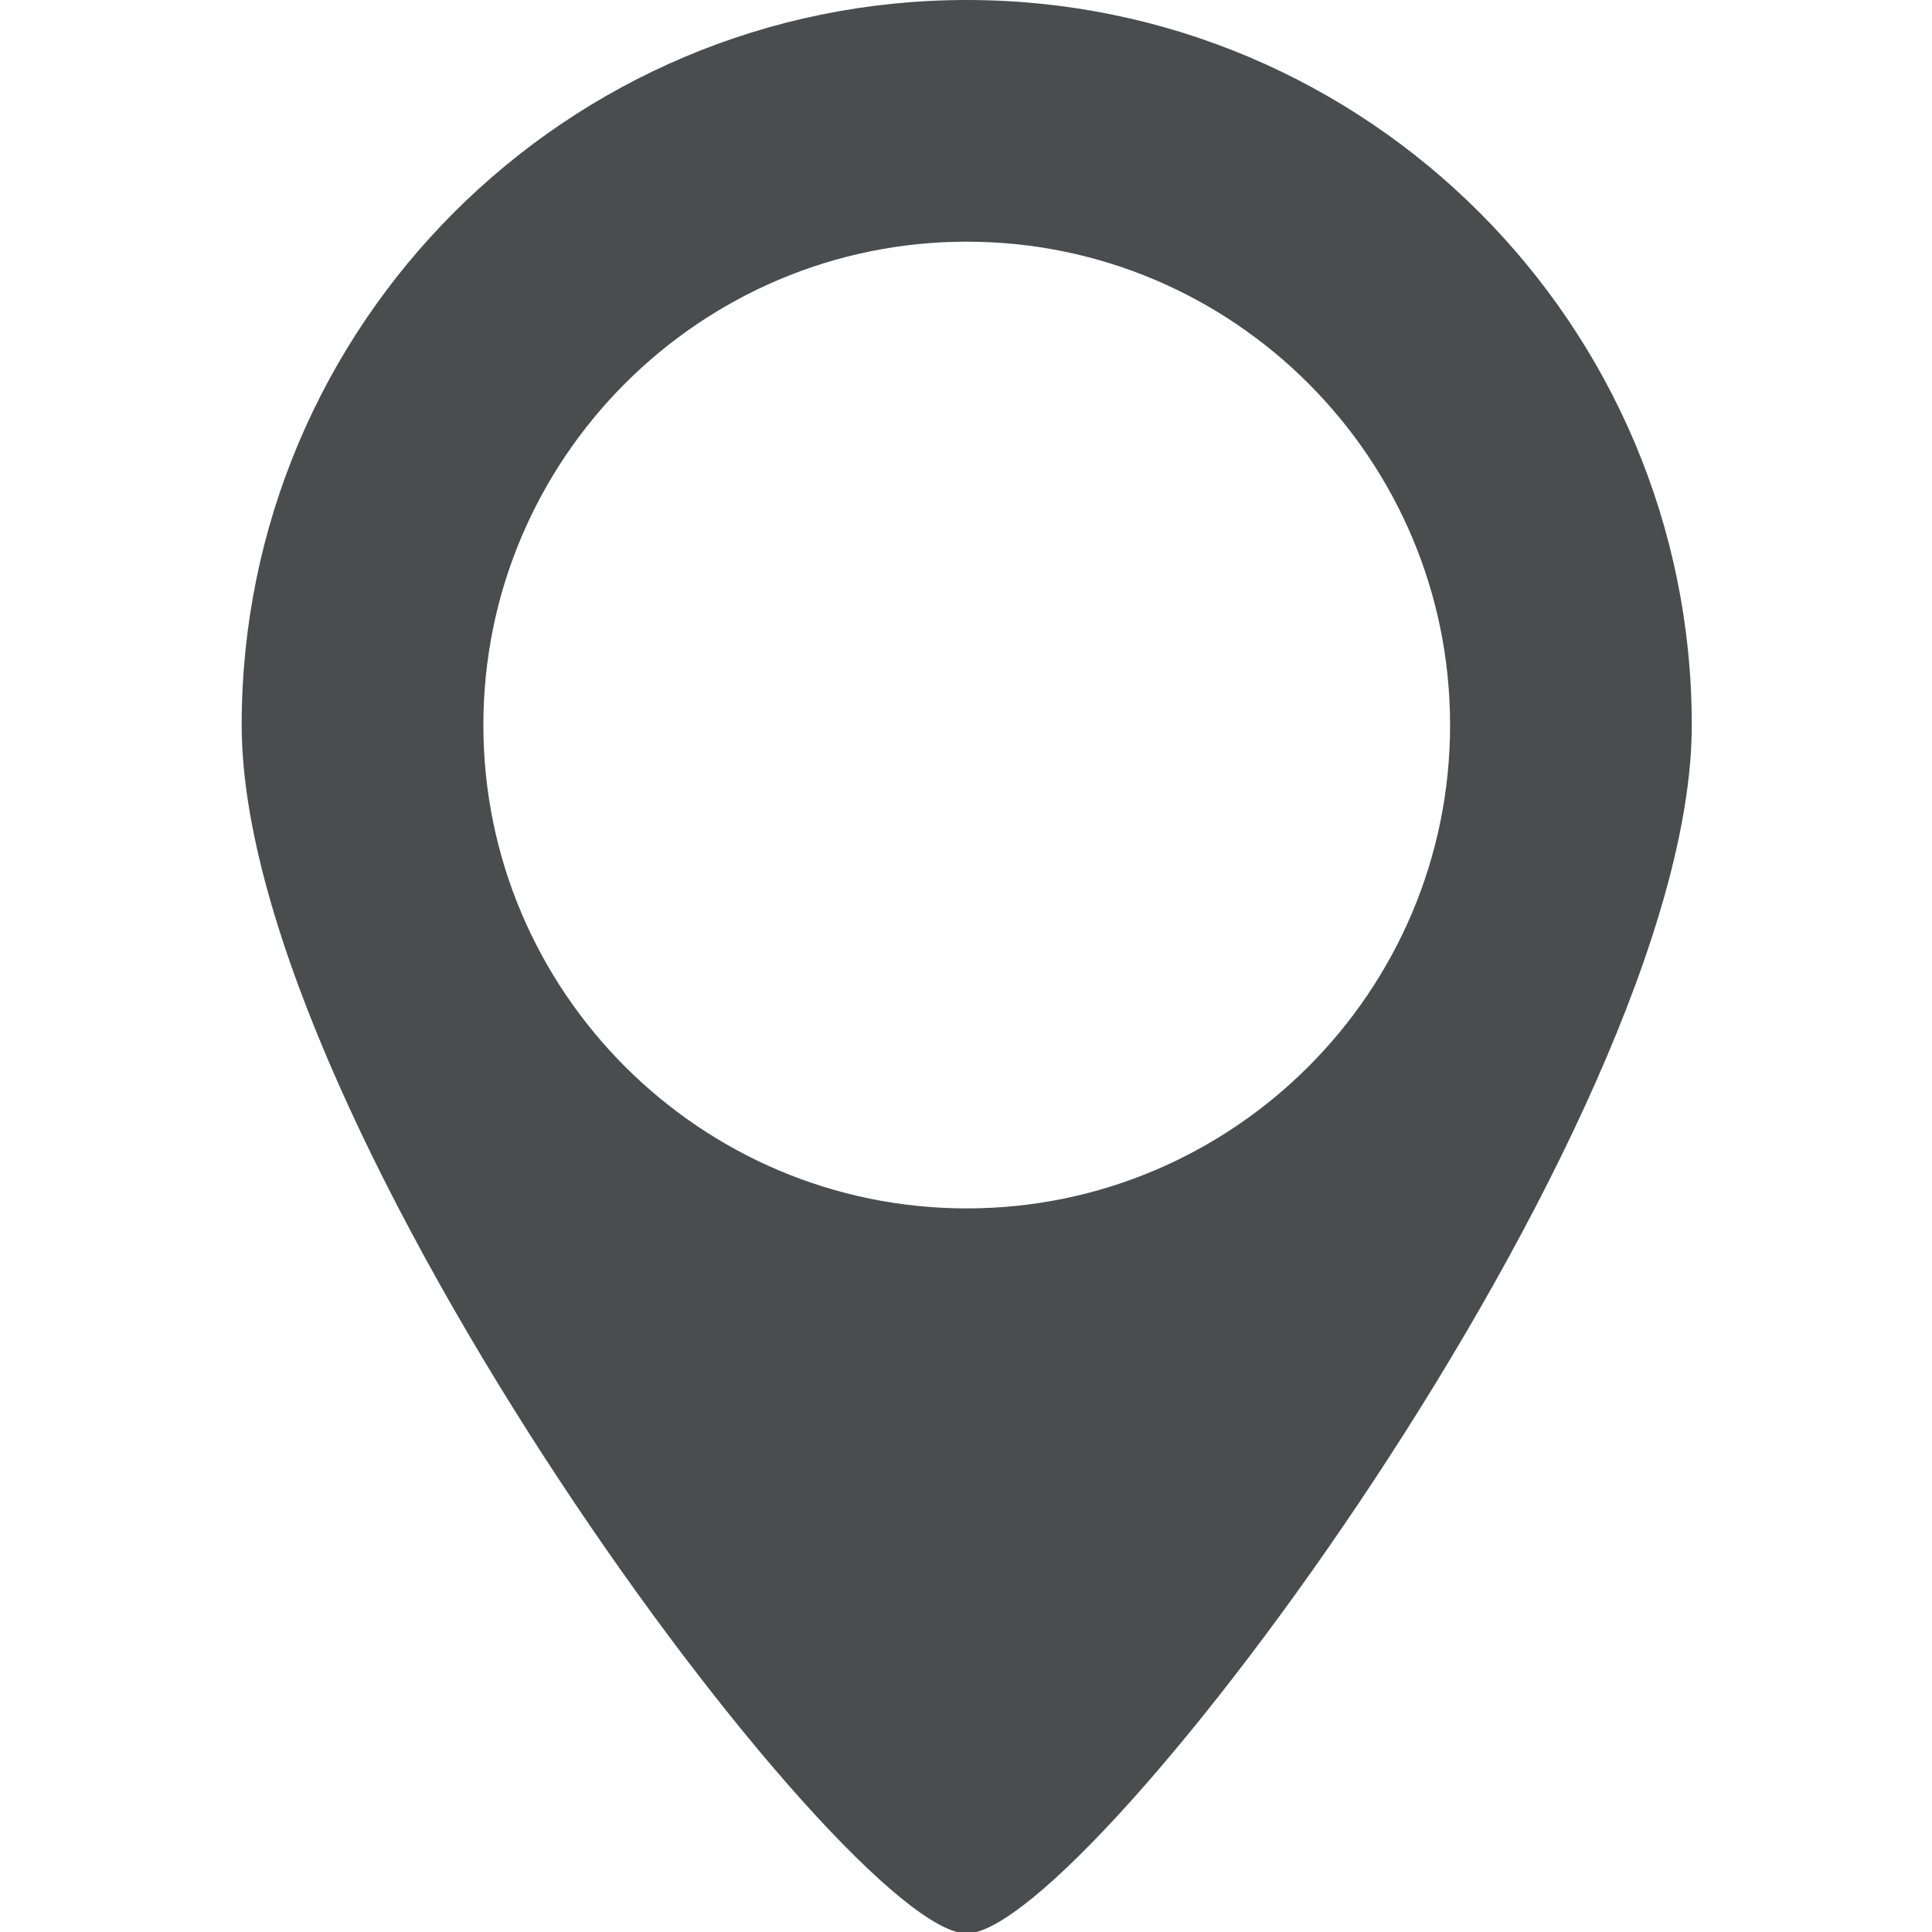 <svg version="1.1" xmlns="http://www.w3.org/2000/svg" xmlns:xlink="http://www.w3.org/1999/xlink" width="485.213px" height="485.212px" viewBox="0,0,256,255.988"><g fill="#494d4e" fill-rule="nonzero" stroke="none" stroke-width="1" stroke-linecap="butt" stroke-linejoin="miter" stroke-miterlimit="10" stroke-dasharray="" stroke-dashoffset="0" font-family="none" font-weight="none" font-size="none" text-anchor="none" style="mix-blend-mode: normal"><g transform="translate(0,-0.006) scale(0.528,0.528)"><g><path d="M242.606,0c-100.482,0 -181.955,81.473 -181.955,181.955c0,100.482 151.631,303.257 181.956,303.257c30.326,0 181.955,-202.775 181.955,-303.257c0,-100.482 -81.473,-181.955 -181.956,-181.955zM242.606,303.257c-66.9,0 -121.302,-54.433 -121.302,-121.302c0,-66.869 54.402,-121.304 121.302,-121.304c66.902,0 121.302,54.435 121.302,121.304c0,66.869 -54.399,121.302 -121.302,121.302z"></path></g></g></g></svg>